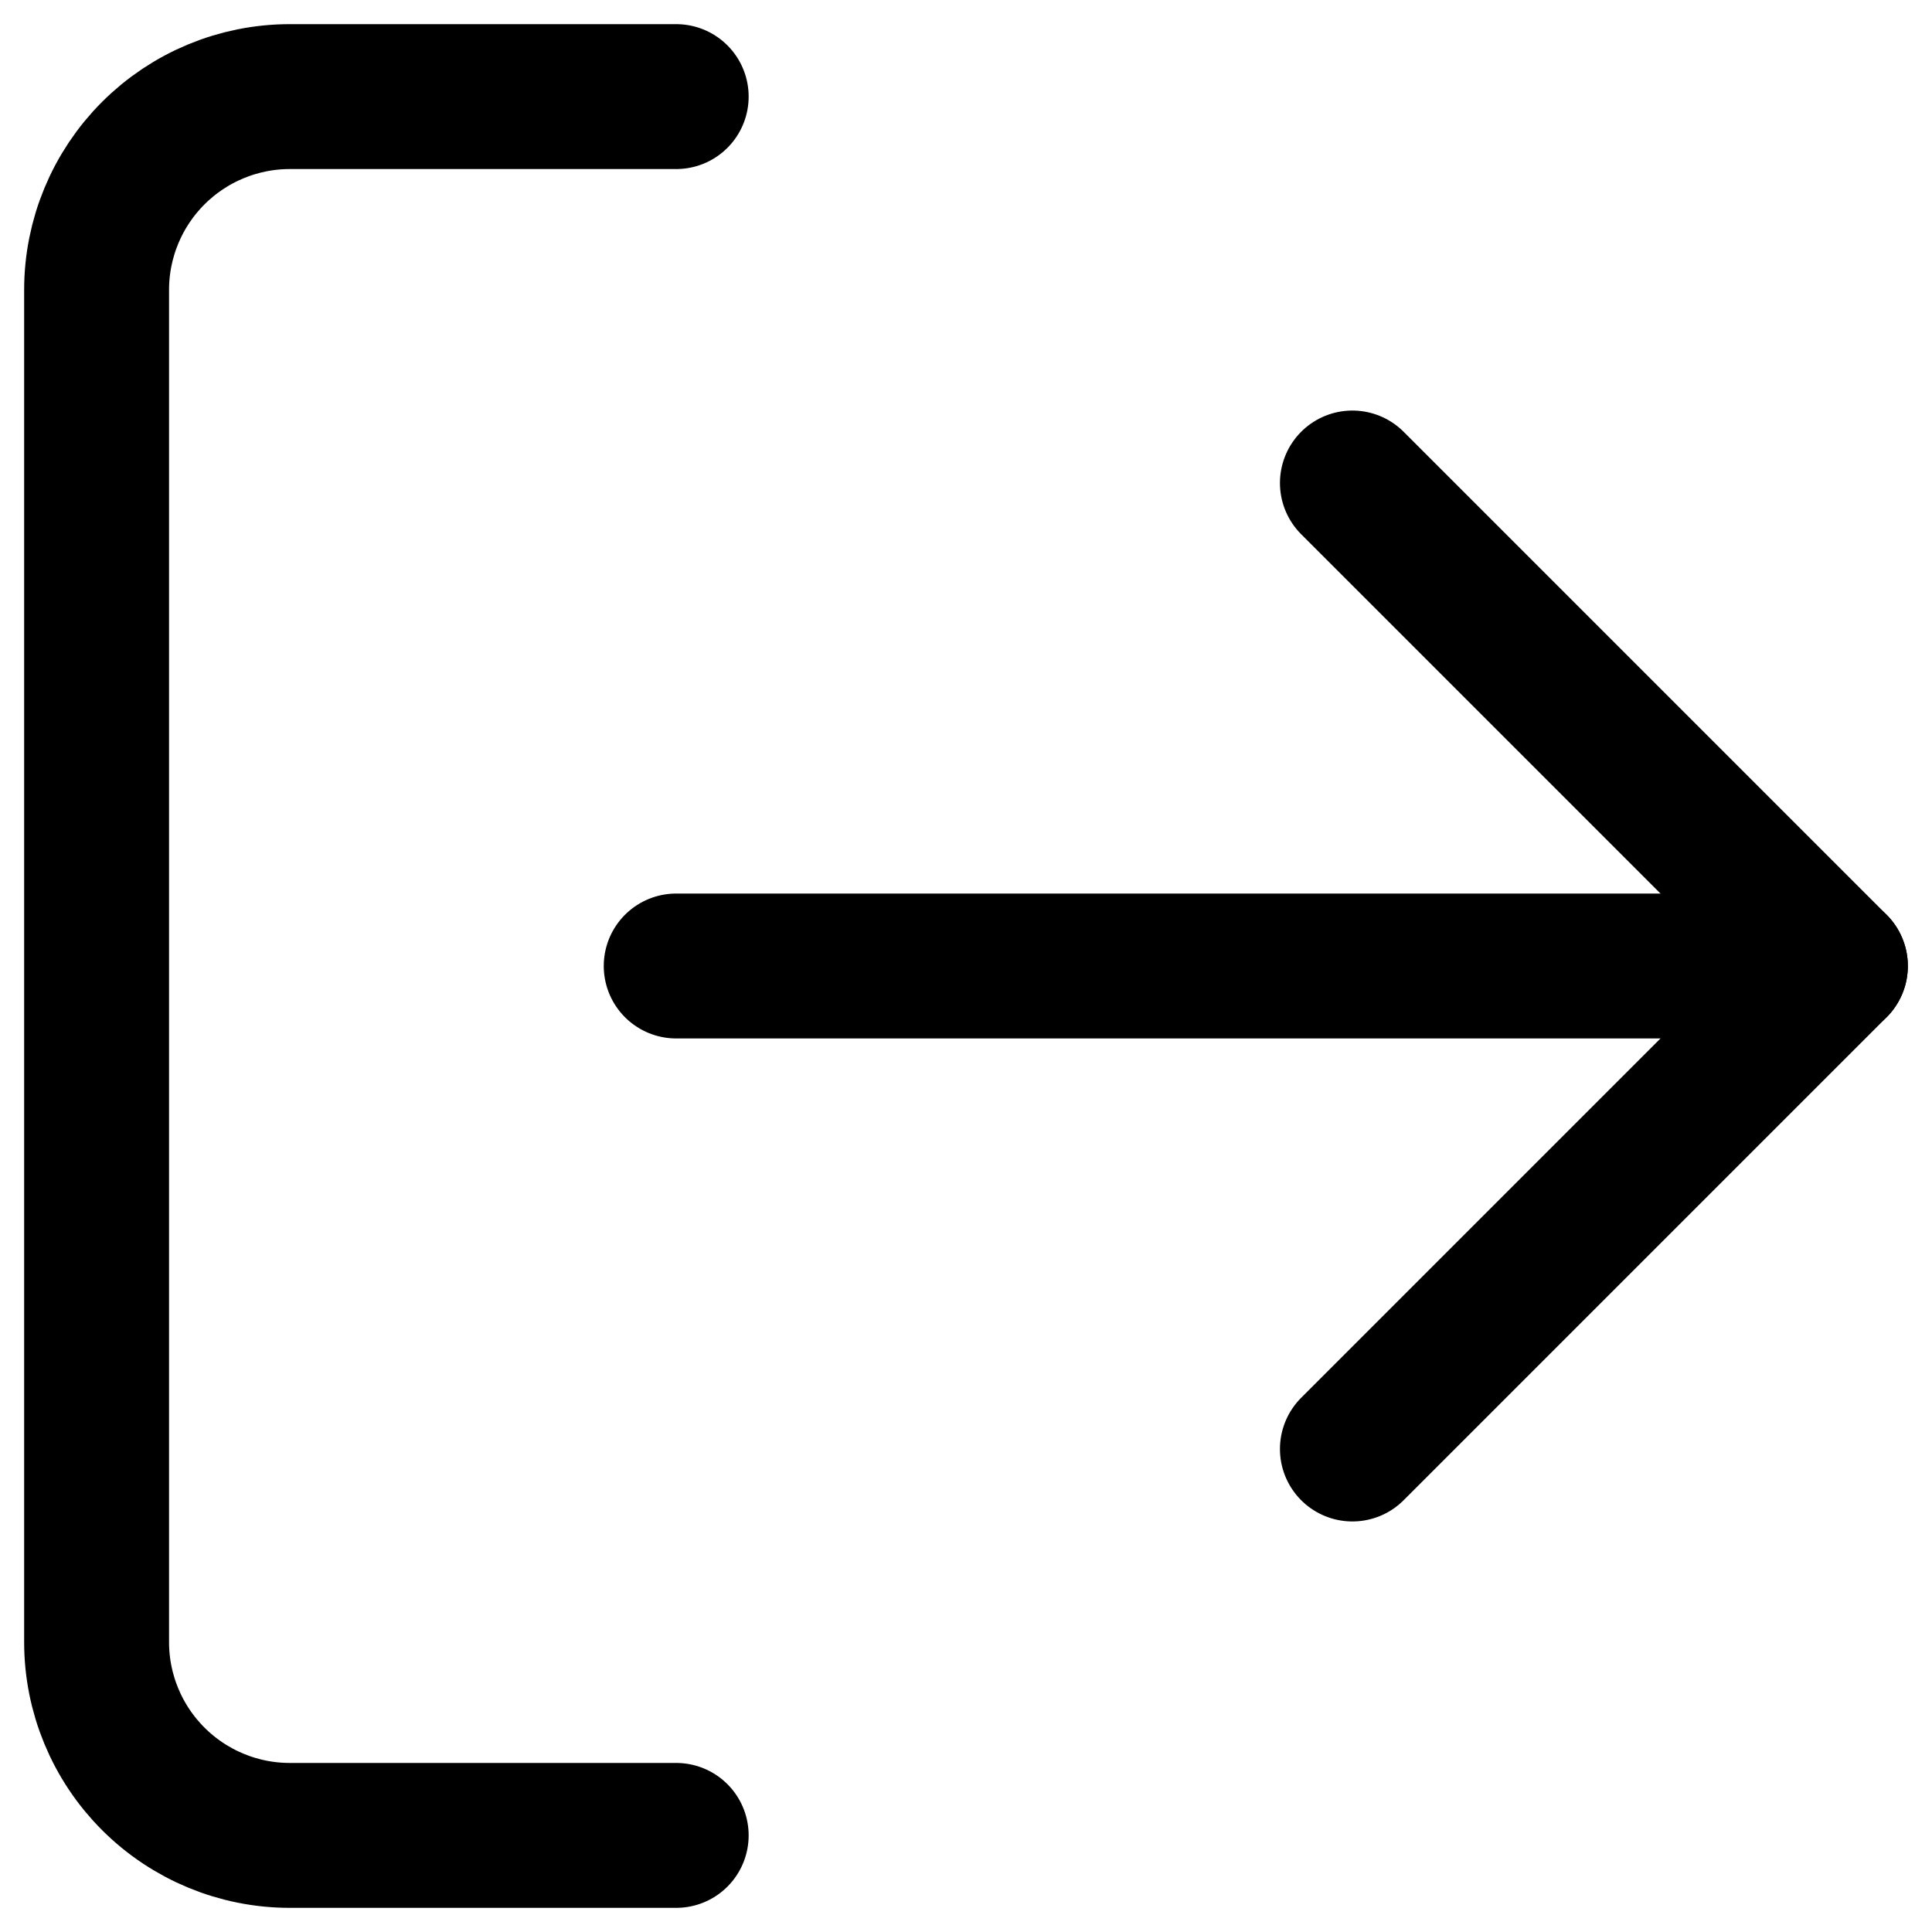 <svg width="20" height="20" viewBox="0 0 20 20" fill="none" xmlns="http://www.w3.org/2000/svg">
<path d="M7 19H3C2.47 19 1.961 18.789 1.586 18.414C1.211 18.039 1 17.53 1 17V3C1 2.47 1.211 1.961 1.586 1.586C1.961 1.211 2.47 1 3 1H7" stroke="black" stroke-width="1.5" stroke-linecap="round" stroke-linejoin="round"/>
<path d="M14 15L19 10L14 5" stroke="black" stroke-width="1.5" stroke-linecap="round" stroke-linejoin="round"/>
<path d="M19 10H7" stroke="black" stroke-width="1.5" stroke-linecap="round" stroke-linejoin="round"/>
</svg>
